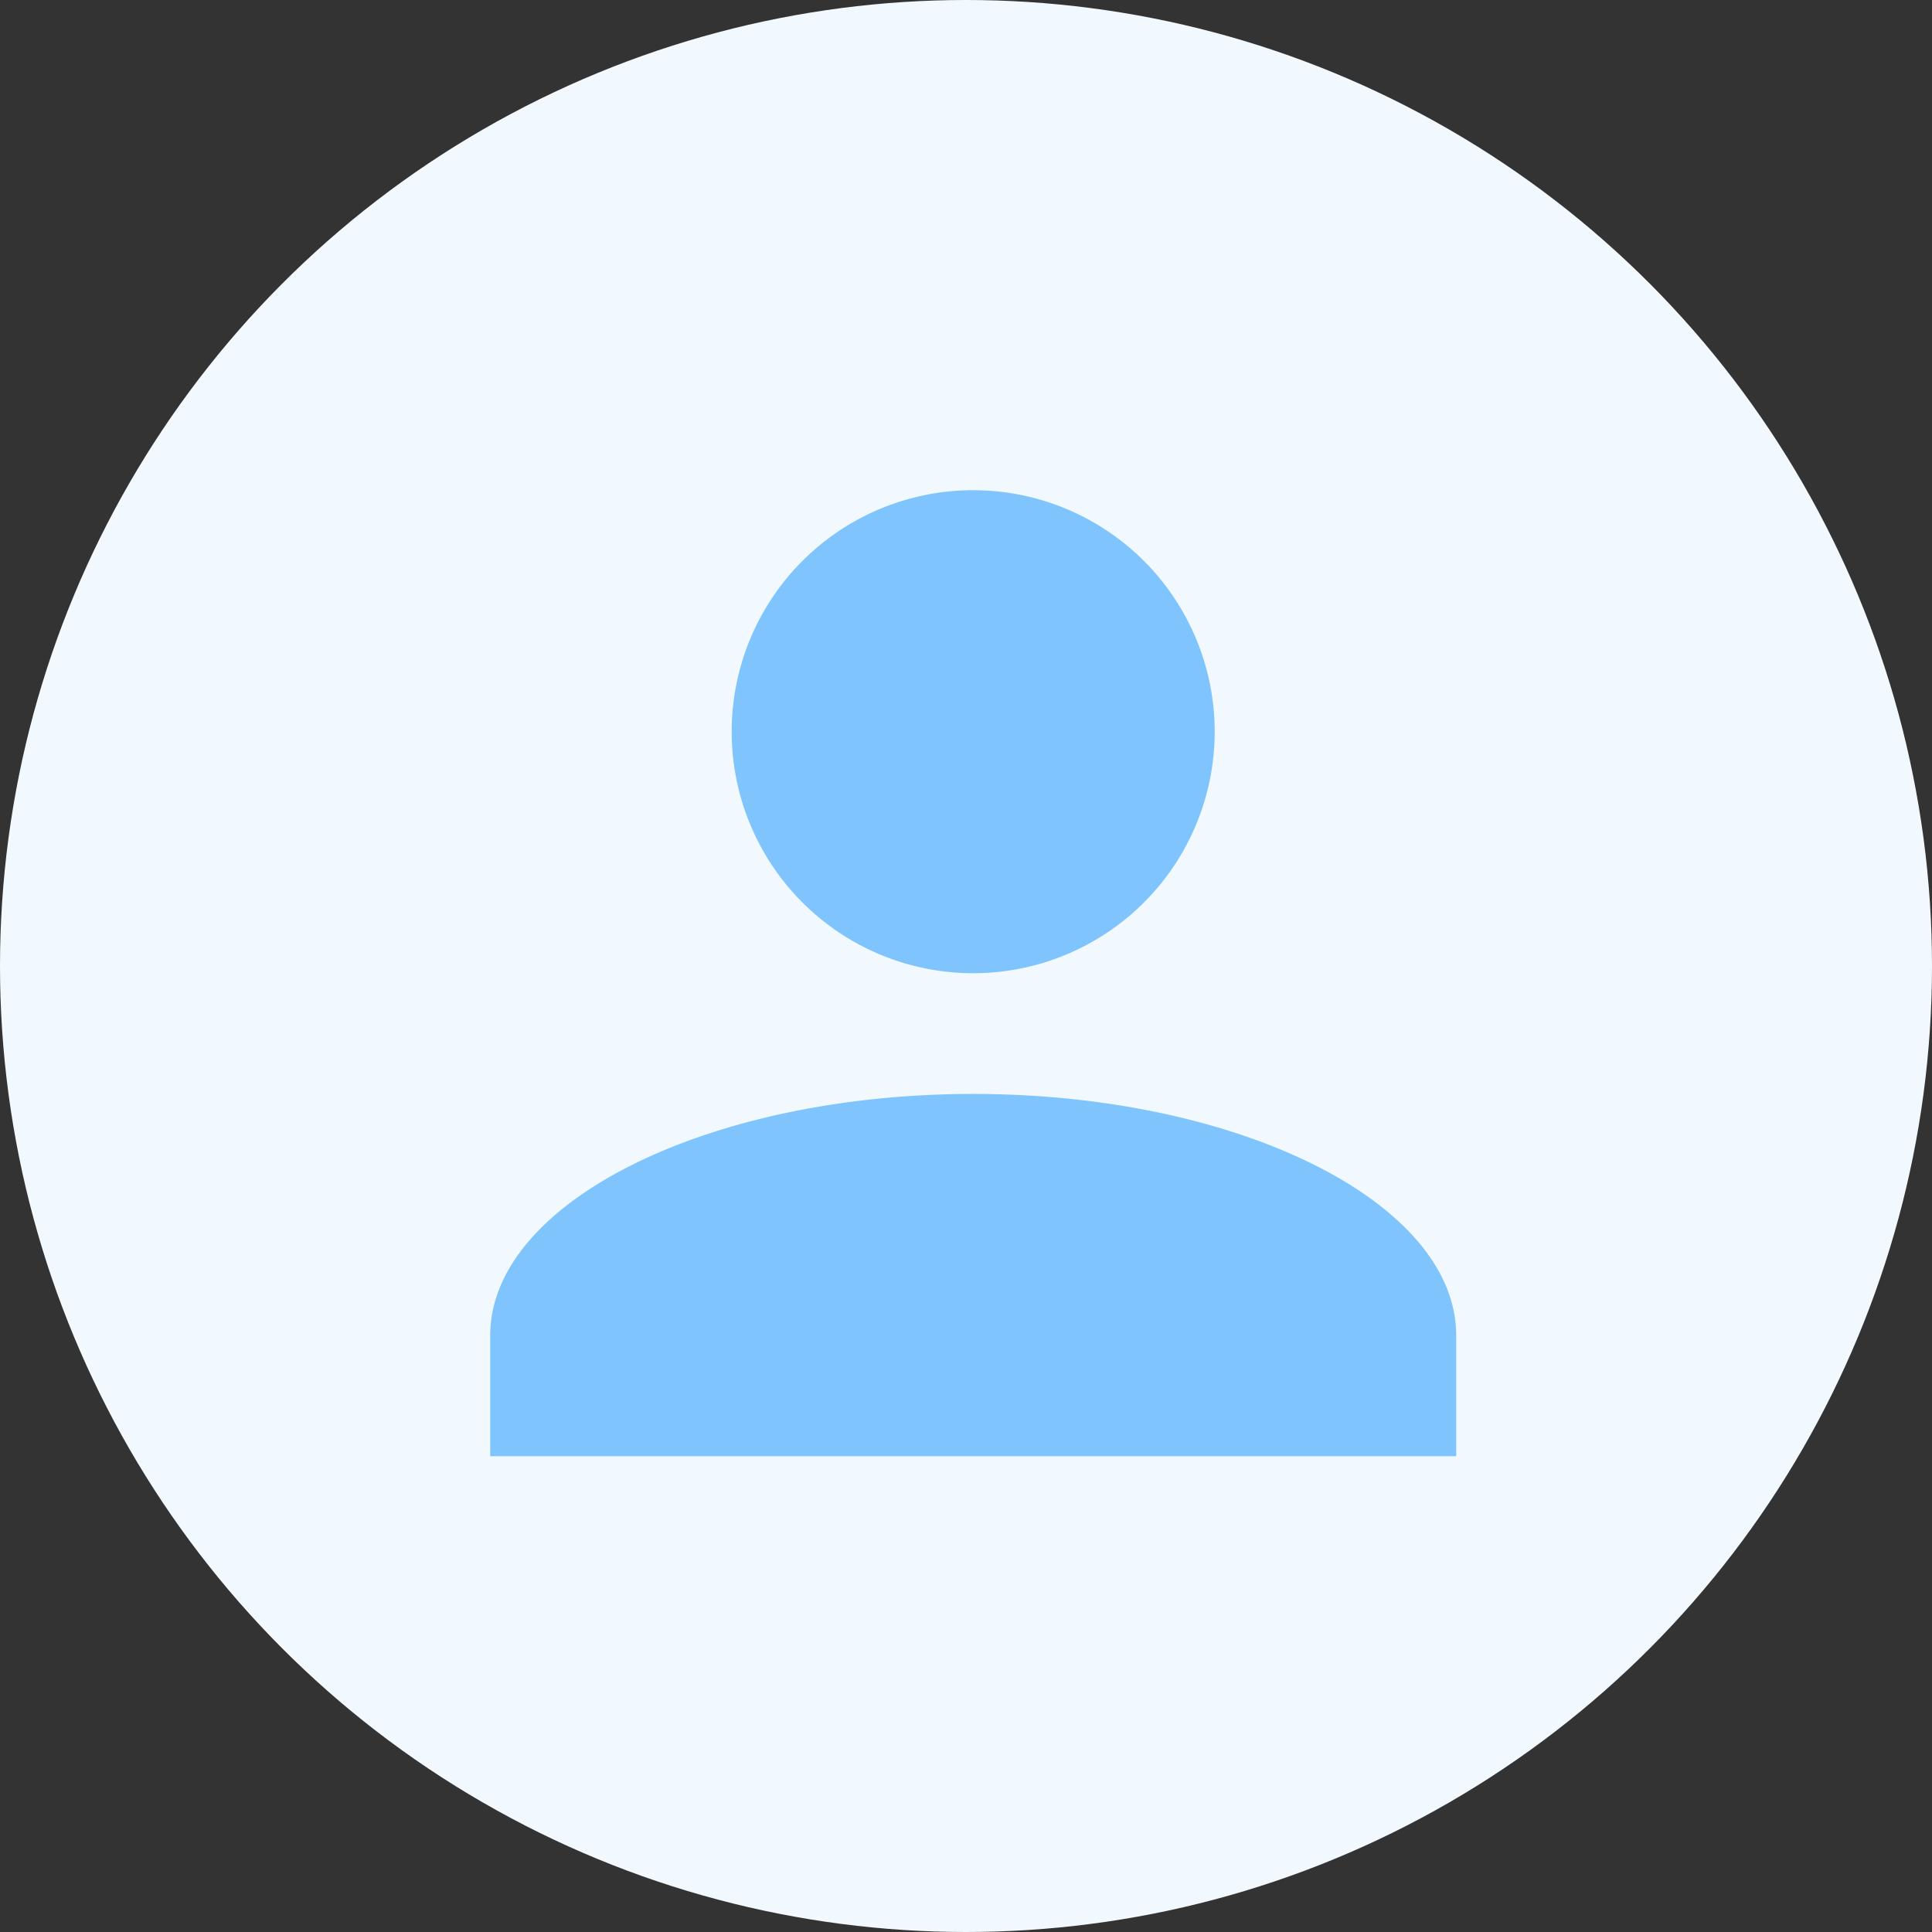 <svg xmlns="http://www.w3.org/2000/svg" width="134" height="134" viewBox="0 0 134 134"><rect x="0" y="0" width="134" height="134" fill="#333333" stroke="none"/><defs><style>.a{fill:#f1f9ff;}.b{fill:#7fc4fd;}</style></defs><g transform="translate(-318.581 -121.581)"><circle class="a" cx="67" cy="67" r="67" transform="translate(318.581 121.581)"/><path class="b" d="M0,67V58.626c0-9.214,15.075-16.752,33.5-16.752S67,49.412,67,58.626V67ZM16.748,16.752A16.75,16.75,0,1,1,33.5,33.5,16.751,16.751,0,0,1,16.748,16.752Z" transform="translate(352.581 155.581)"/></g></svg>